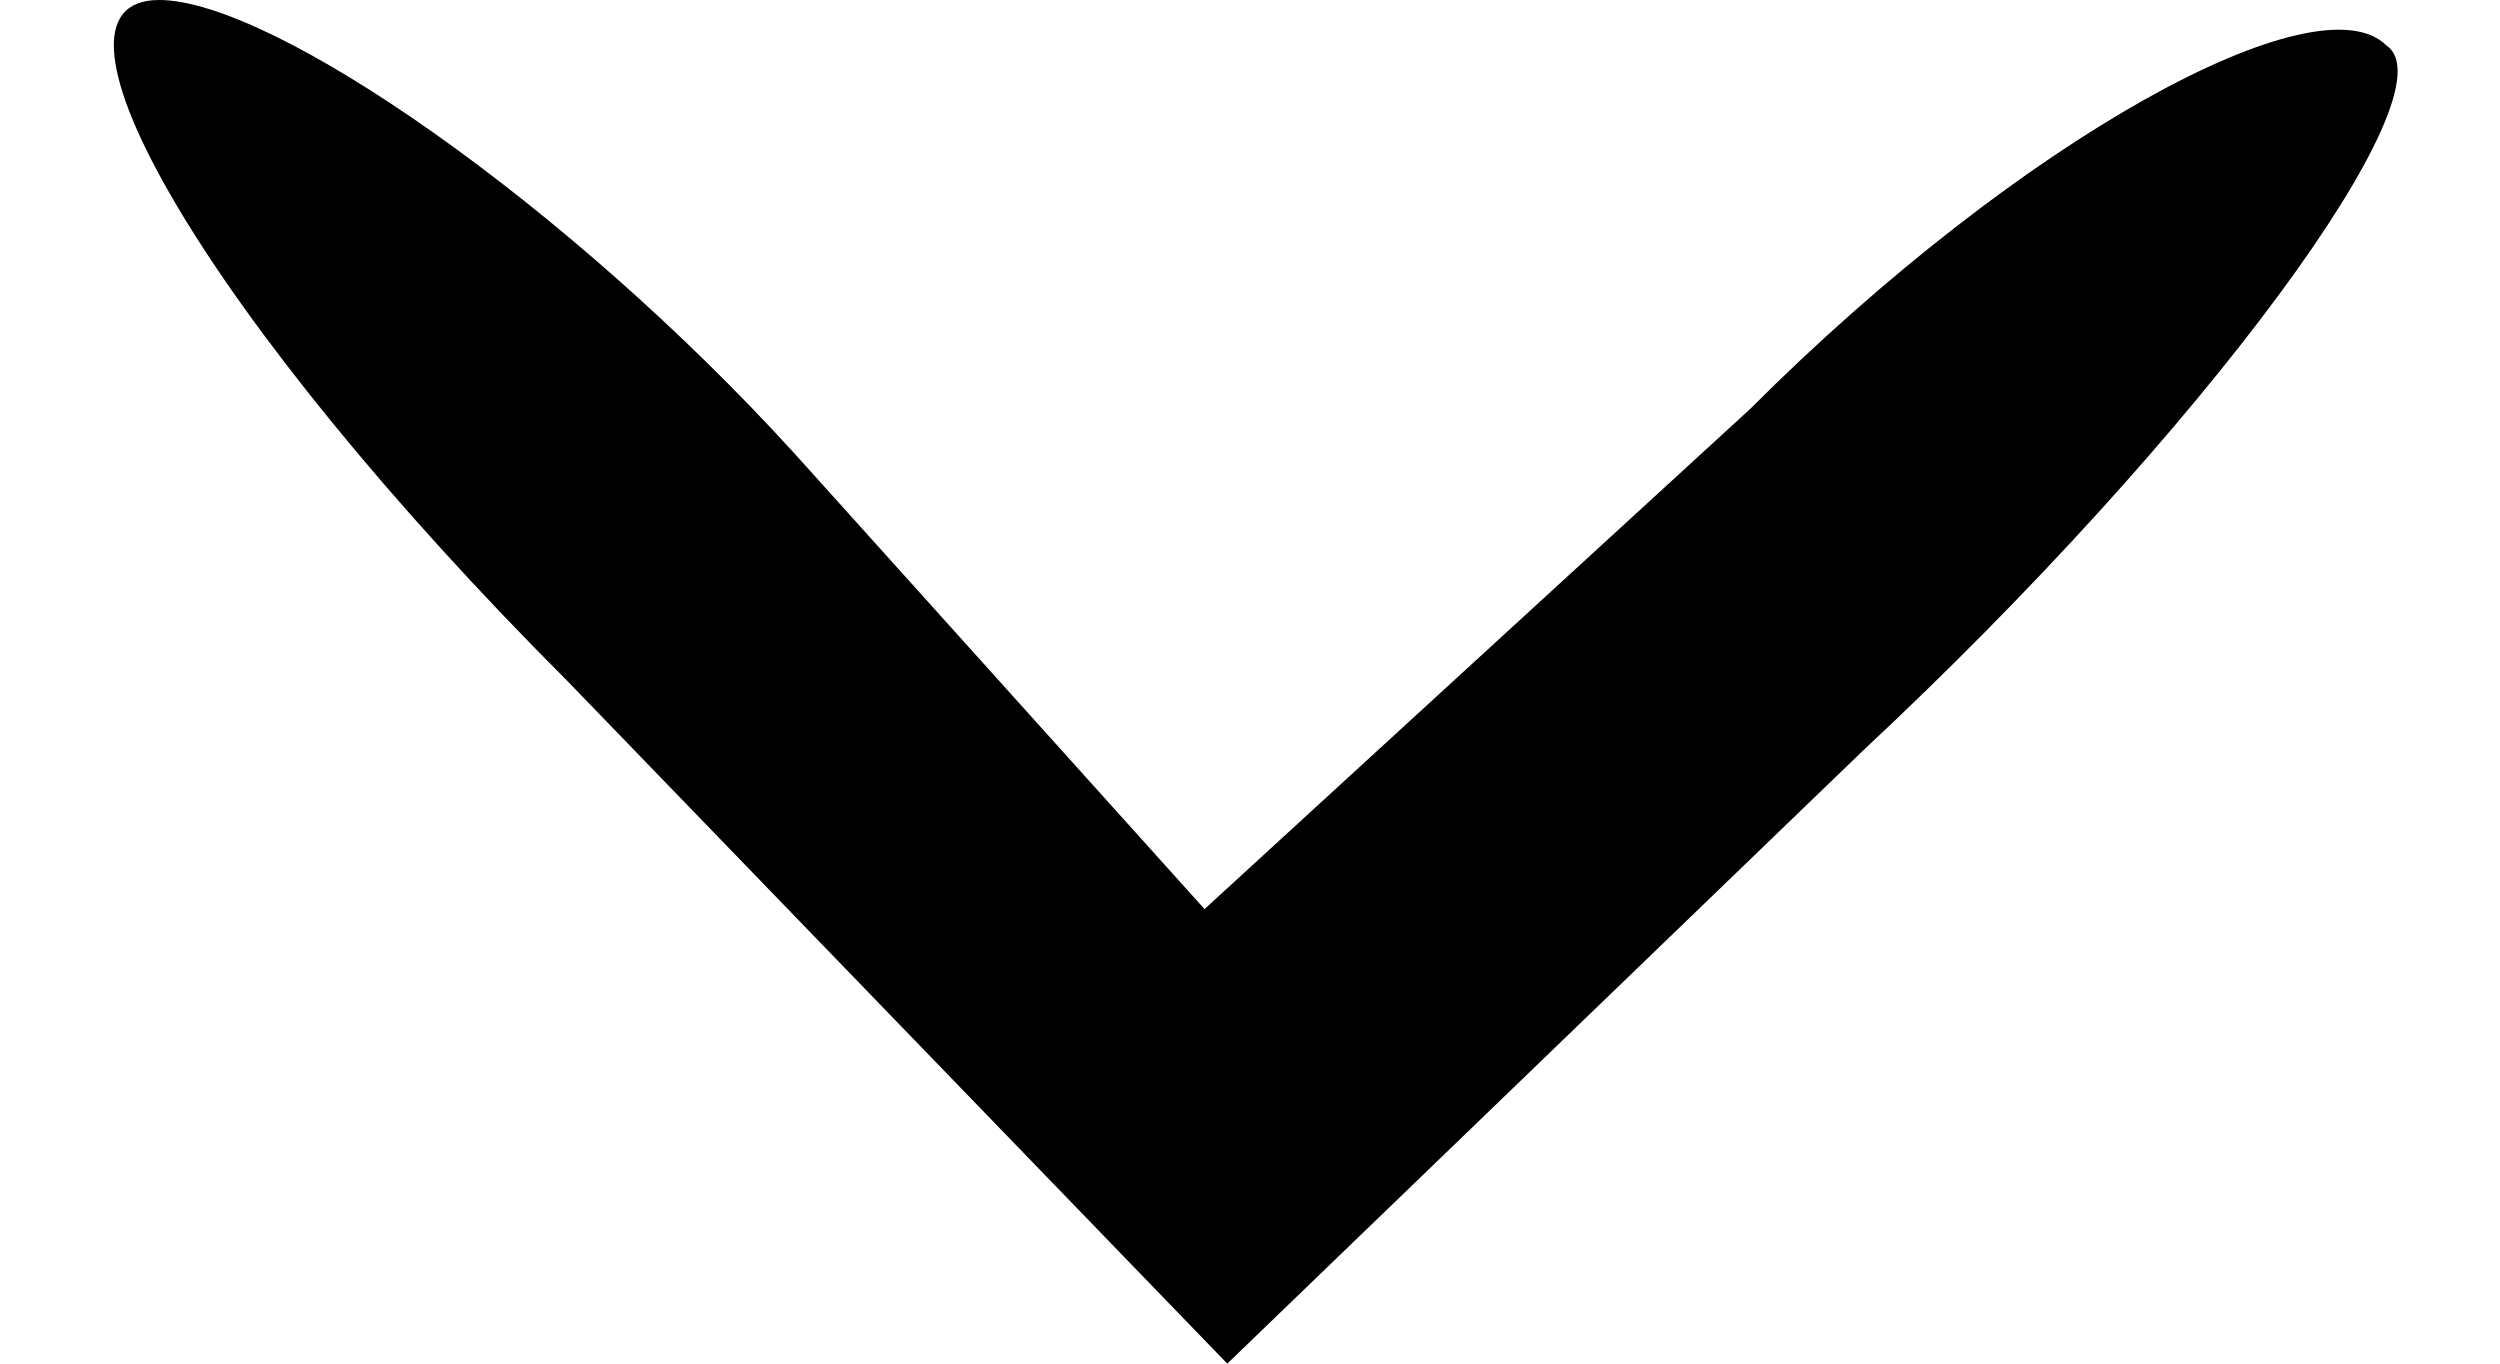 <?xml version="1.0" standalone="no"?>
<!DOCTYPE svg PUBLIC "-//W3C//DTD SVG 20010904//EN"
 "http://www.w3.org/TR/2001/REC-SVG-20010904/DTD/svg10.dtd">
<svg version="1.0" xmlns="http://www.w3.org/2000/svg"
 width="11pt" height="6pt" viewBox="0 0 11 6"
 preserveAspectRatio="xMidYMid meet">

<g transform="translate(0,6) scale(0.1,-0.1)"
fill="#000000" stroke="none">
<path d="M25 30 l29 -30 28 27 c15 14 26 29 23 31 -3 3 -16 -4 -28 -16 l-24
-22 -18 20 c-10 11 -23 20 -28 20 -6 0 2 -14 18 -30z"/>
</g>
</svg>
